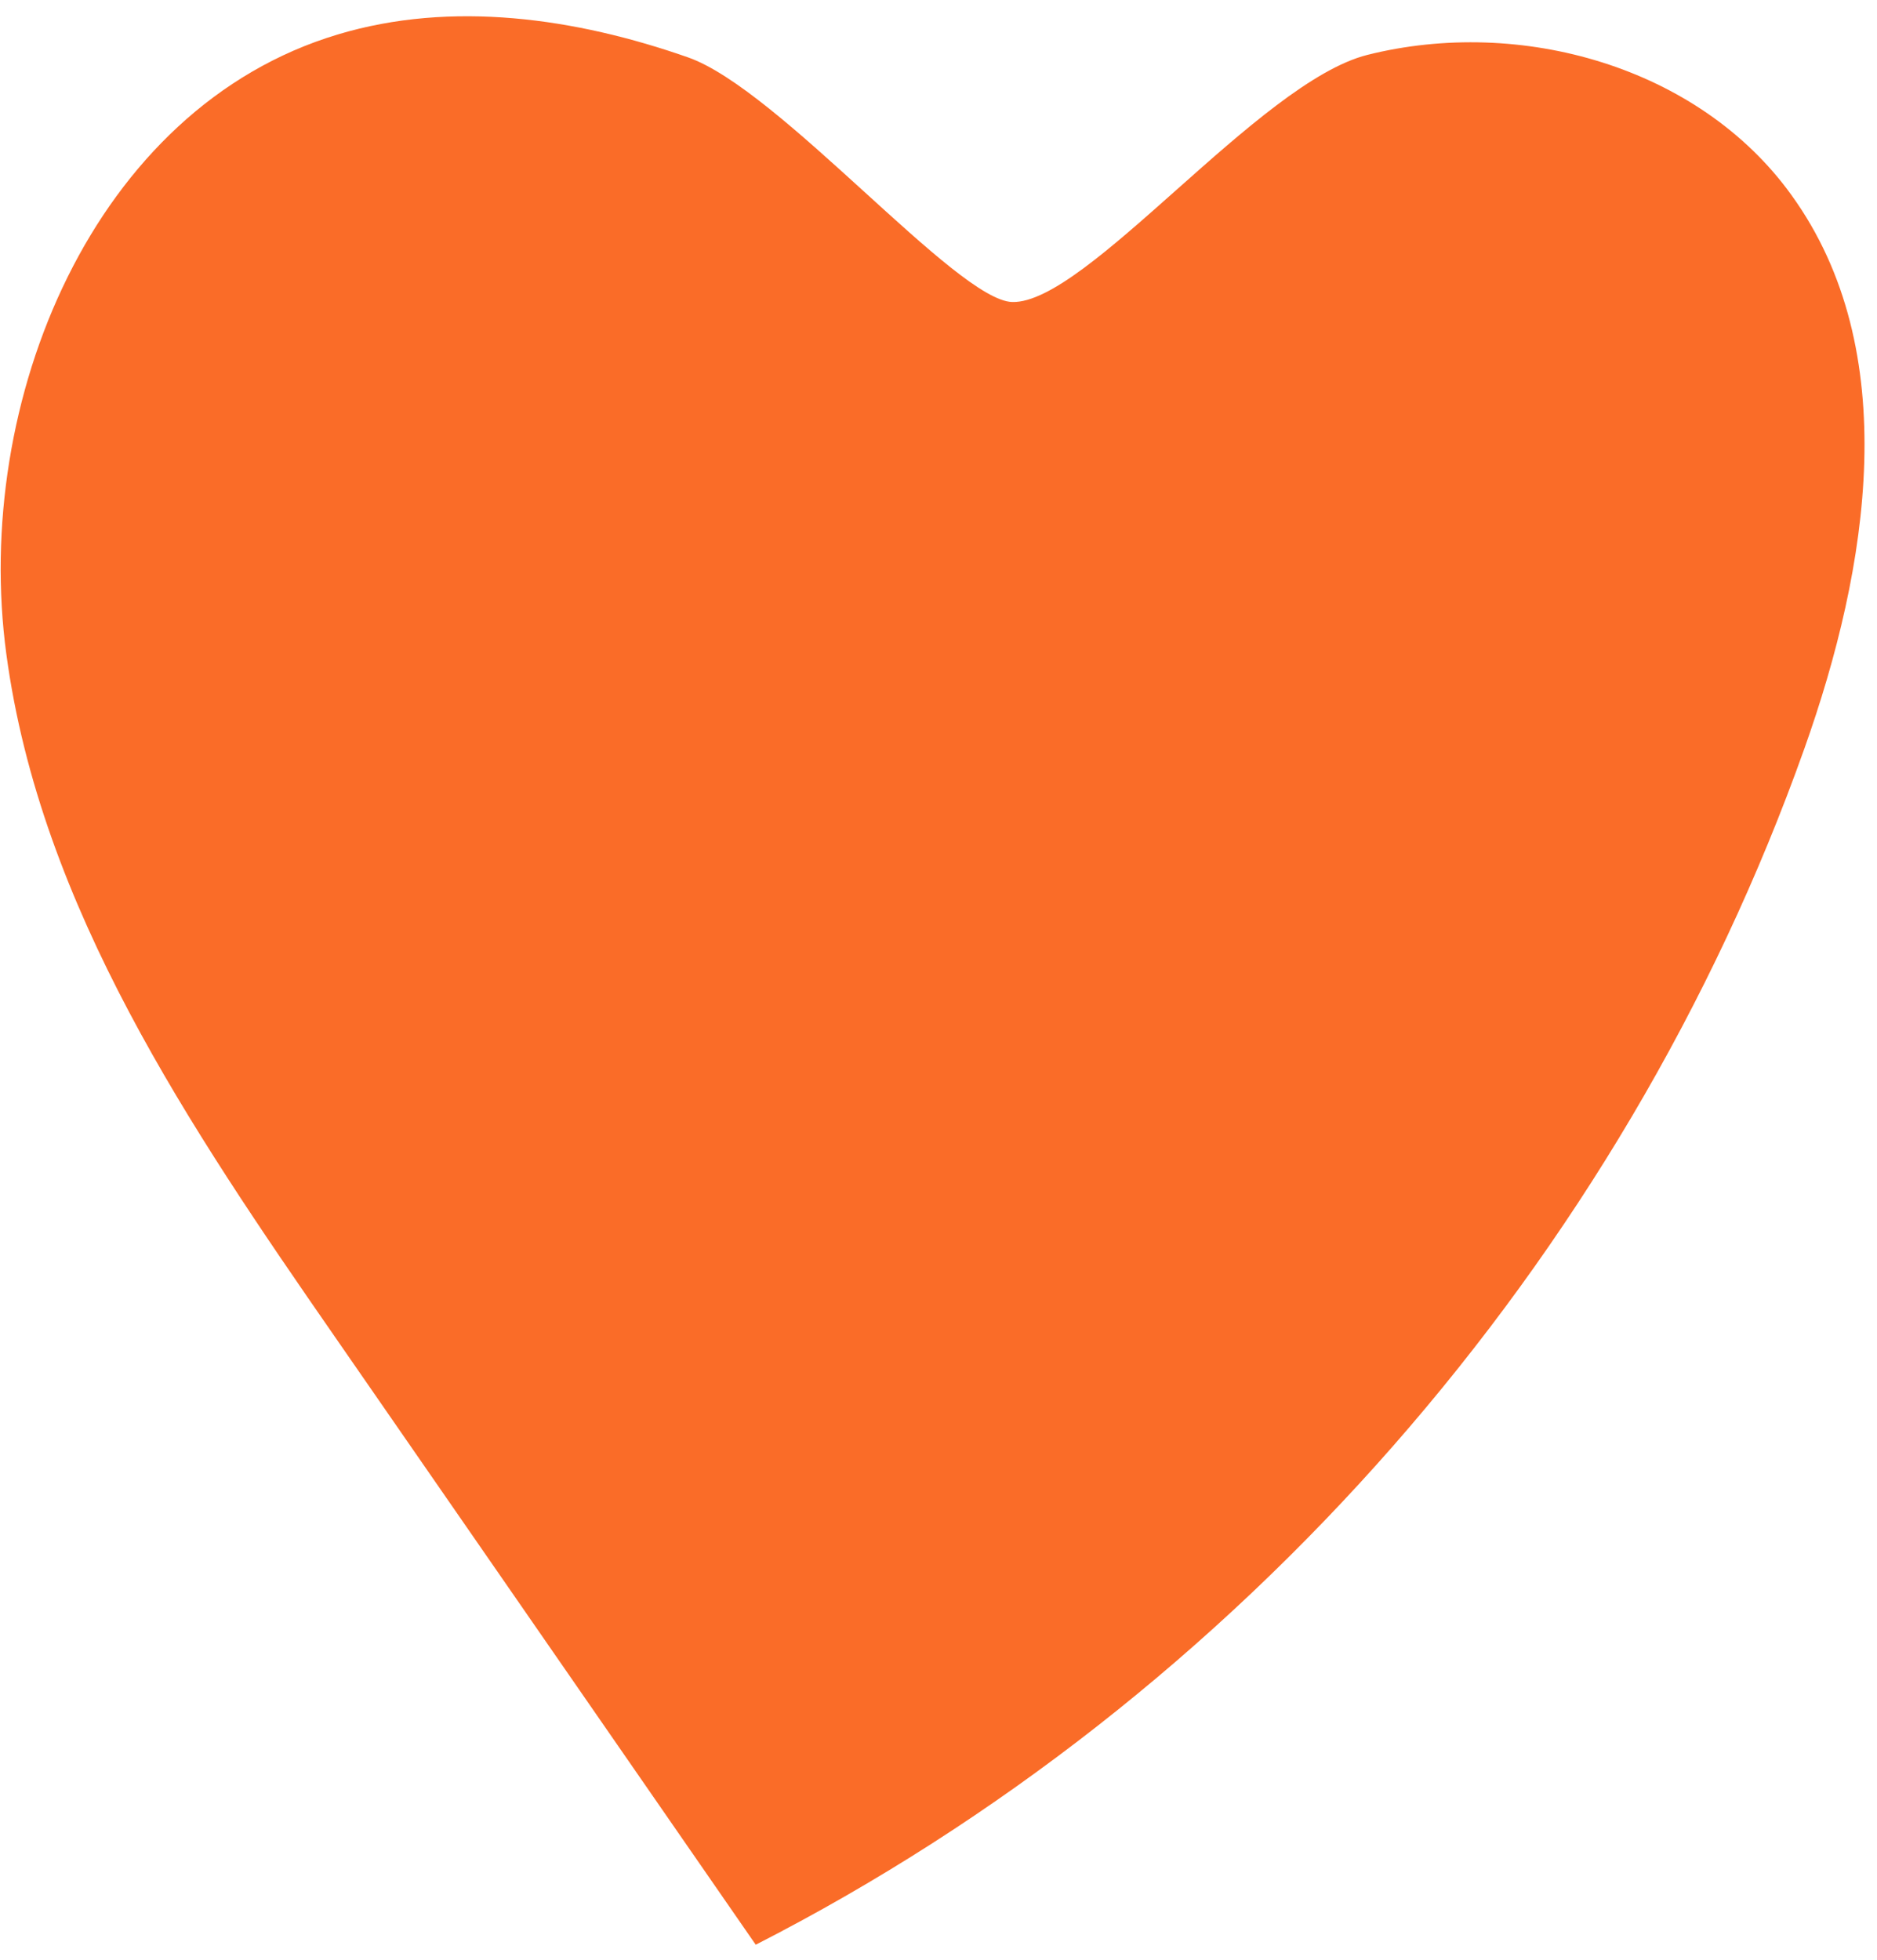 <svg width="68" height="71" viewBox="0 0 68 71" fill="none" xmlns="http://www.w3.org/2000/svg">
<path d="M49.538 1.988C45.604 2.977 39.358 11.015 36.671 10.939C34.648 10.882 28.242 3.235 24.923 2.077C20.857 0.652 16.363 0.006 12.236 1.249C3.386 3.898 -1.01 14.543 0.231 23.701C1.47 32.867 6.881 40.845 12.145 48.438L27.379 70.439C44.891 61.491 58.779 45.654 65.37 27.111C67.704 20.55 68.977 12.697 64.894 7.056C61.544 2.414 55.088 0.596 49.538 1.988Z" fill="#FA6C28"/>
</svg>
